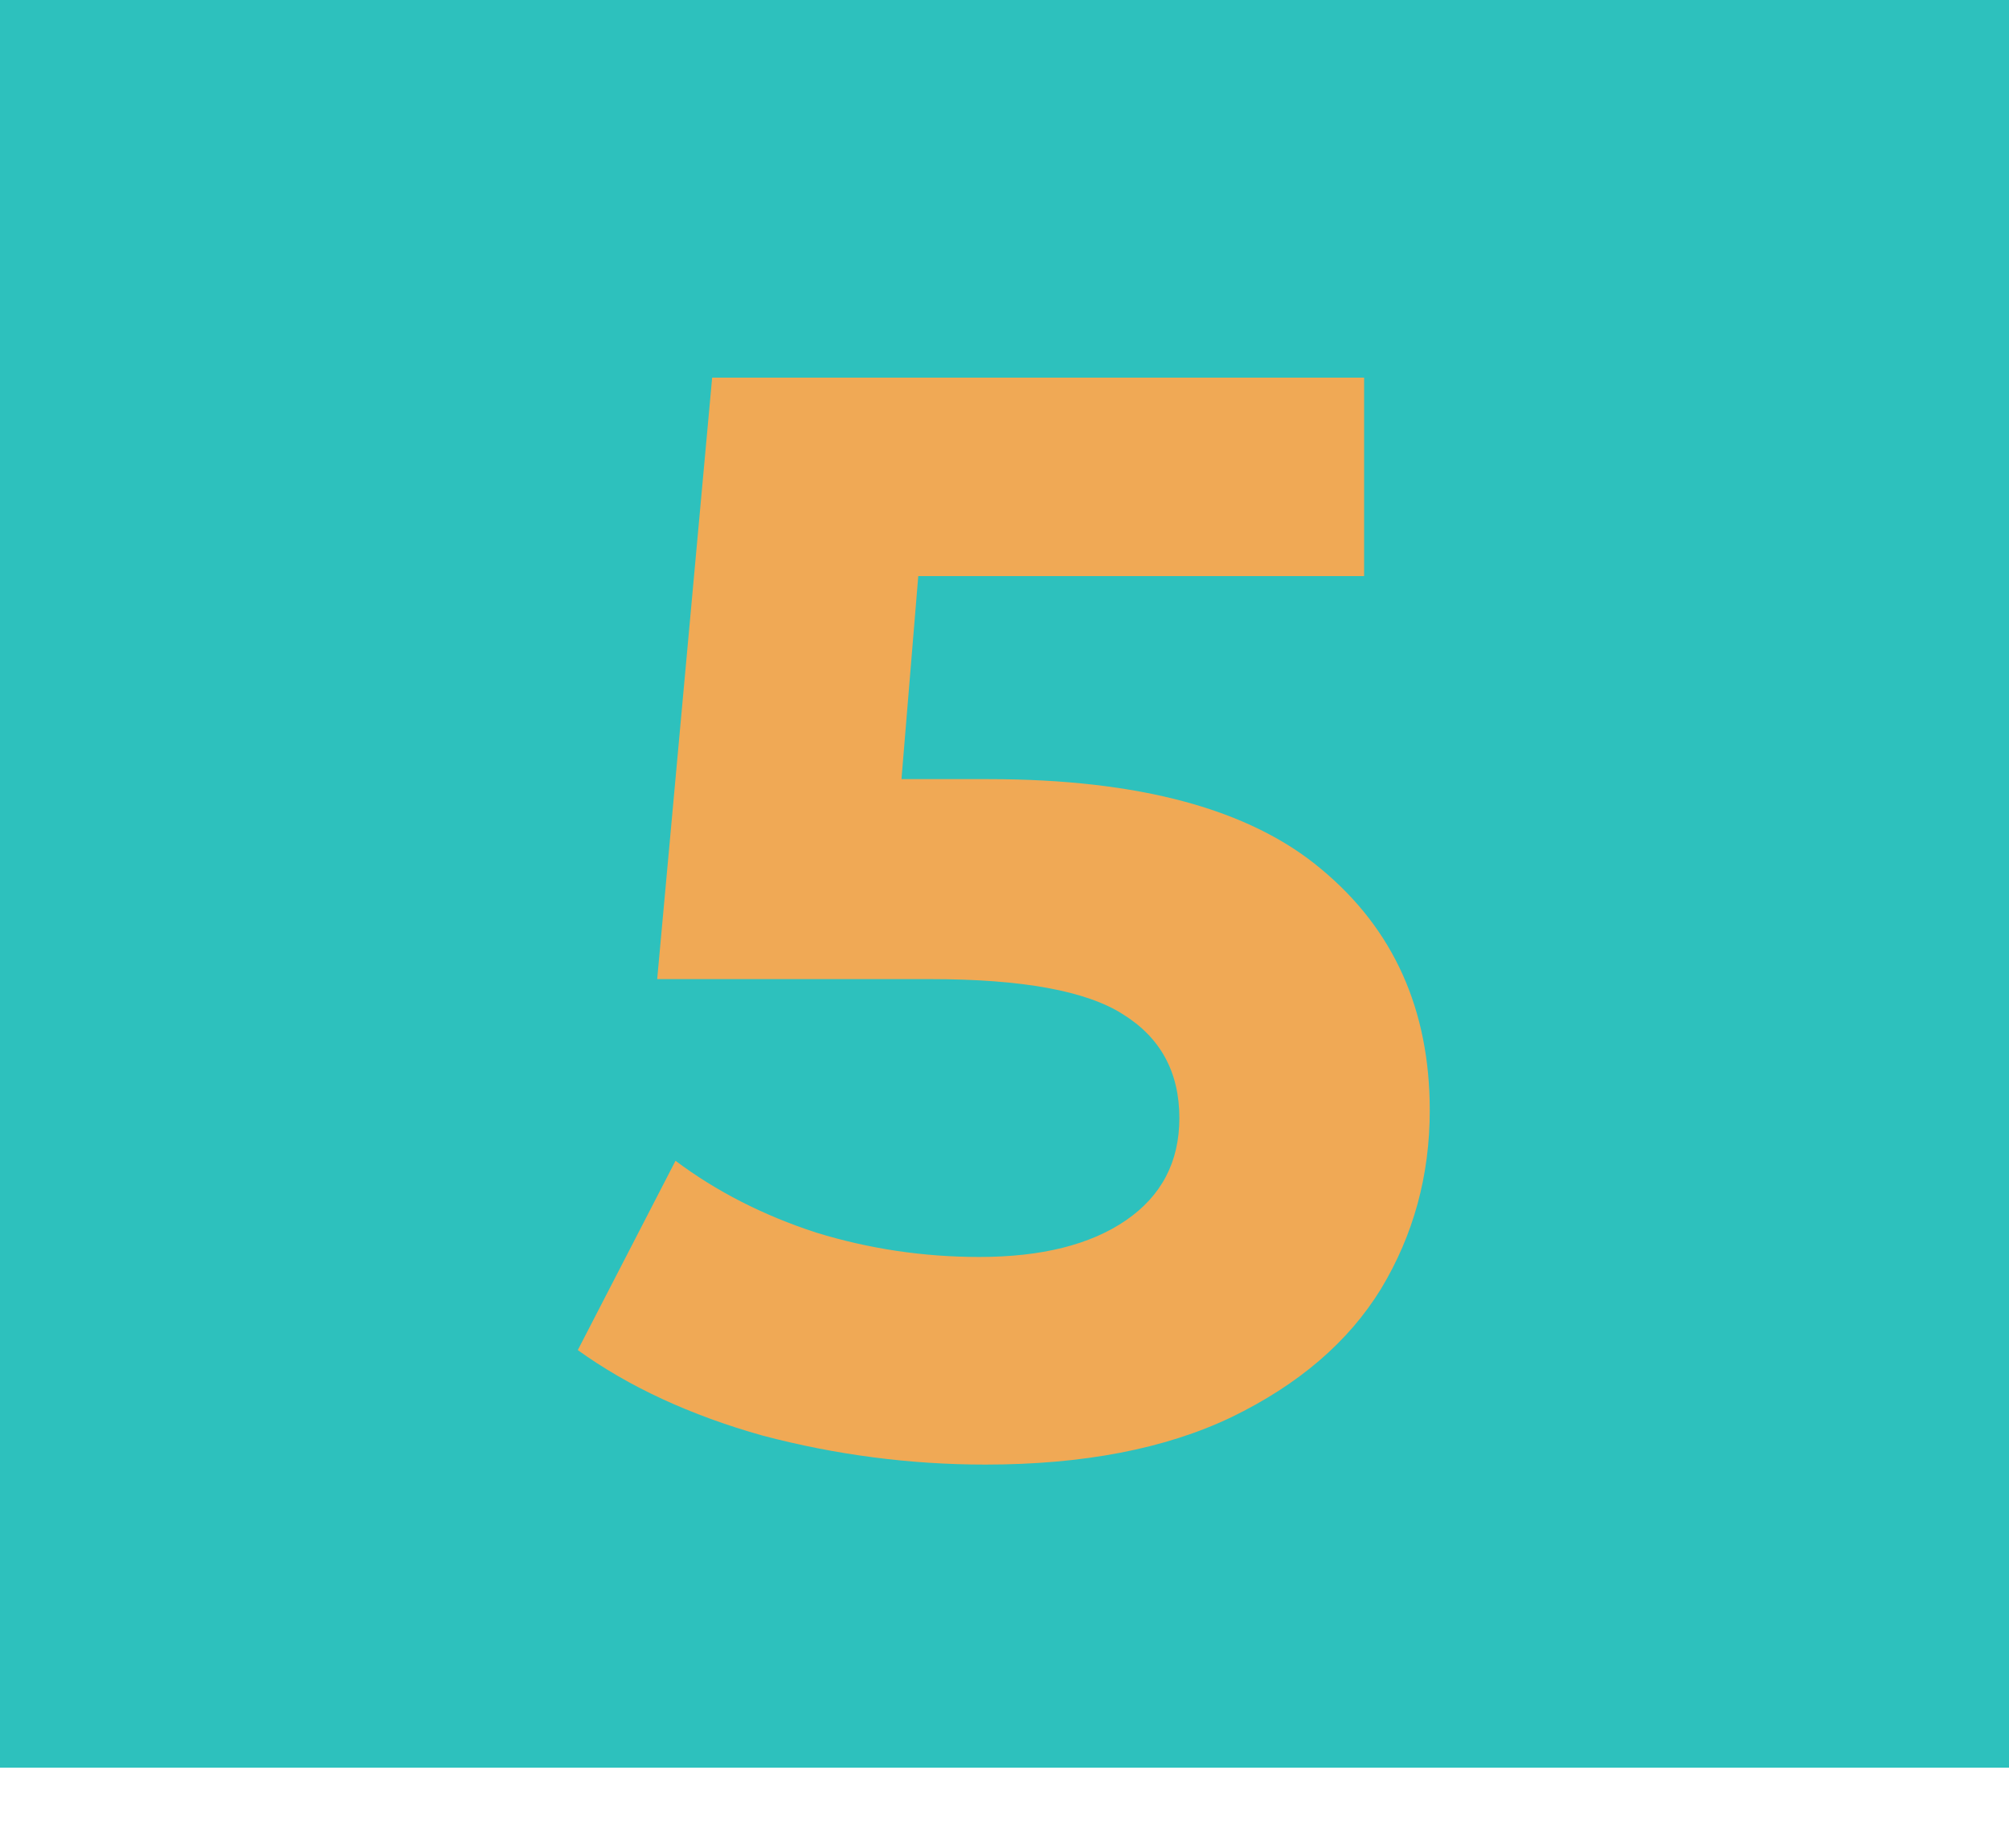 <svg width="25" height="23" viewBox="0 0 25 23" fill="none" xmlns="http://www.w3.org/2000/svg">
<rect width="25" height="22" fill="#2DC1BD"/>
<path d="M12.301 9.697C14.176 9.697 15.556 10.071 16.443 10.818C17.342 11.565 17.792 12.566 17.792 13.82C17.792 14.631 17.589 15.372 17.184 16.043C16.779 16.702 16.158 17.234 15.322 17.639C14.499 18.032 13.479 18.228 12.263 18.228C11.326 18.228 10.401 18.108 9.489 17.867C8.59 17.614 7.823 17.259 7.19 16.803L8.406 14.447C8.913 14.827 9.495 15.125 10.154 15.34C10.813 15.543 11.49 15.644 12.187 15.644C12.96 15.644 13.568 15.492 14.011 15.188C14.454 14.884 14.676 14.46 14.676 13.915C14.676 13.345 14.442 12.914 13.973 12.623C13.517 12.332 12.719 12.186 11.579 12.186H8.178L8.862 4.7H16.975V7.17H11.427L11.218 9.697H12.301Z" fill="#F0A955"/>
</svg>

